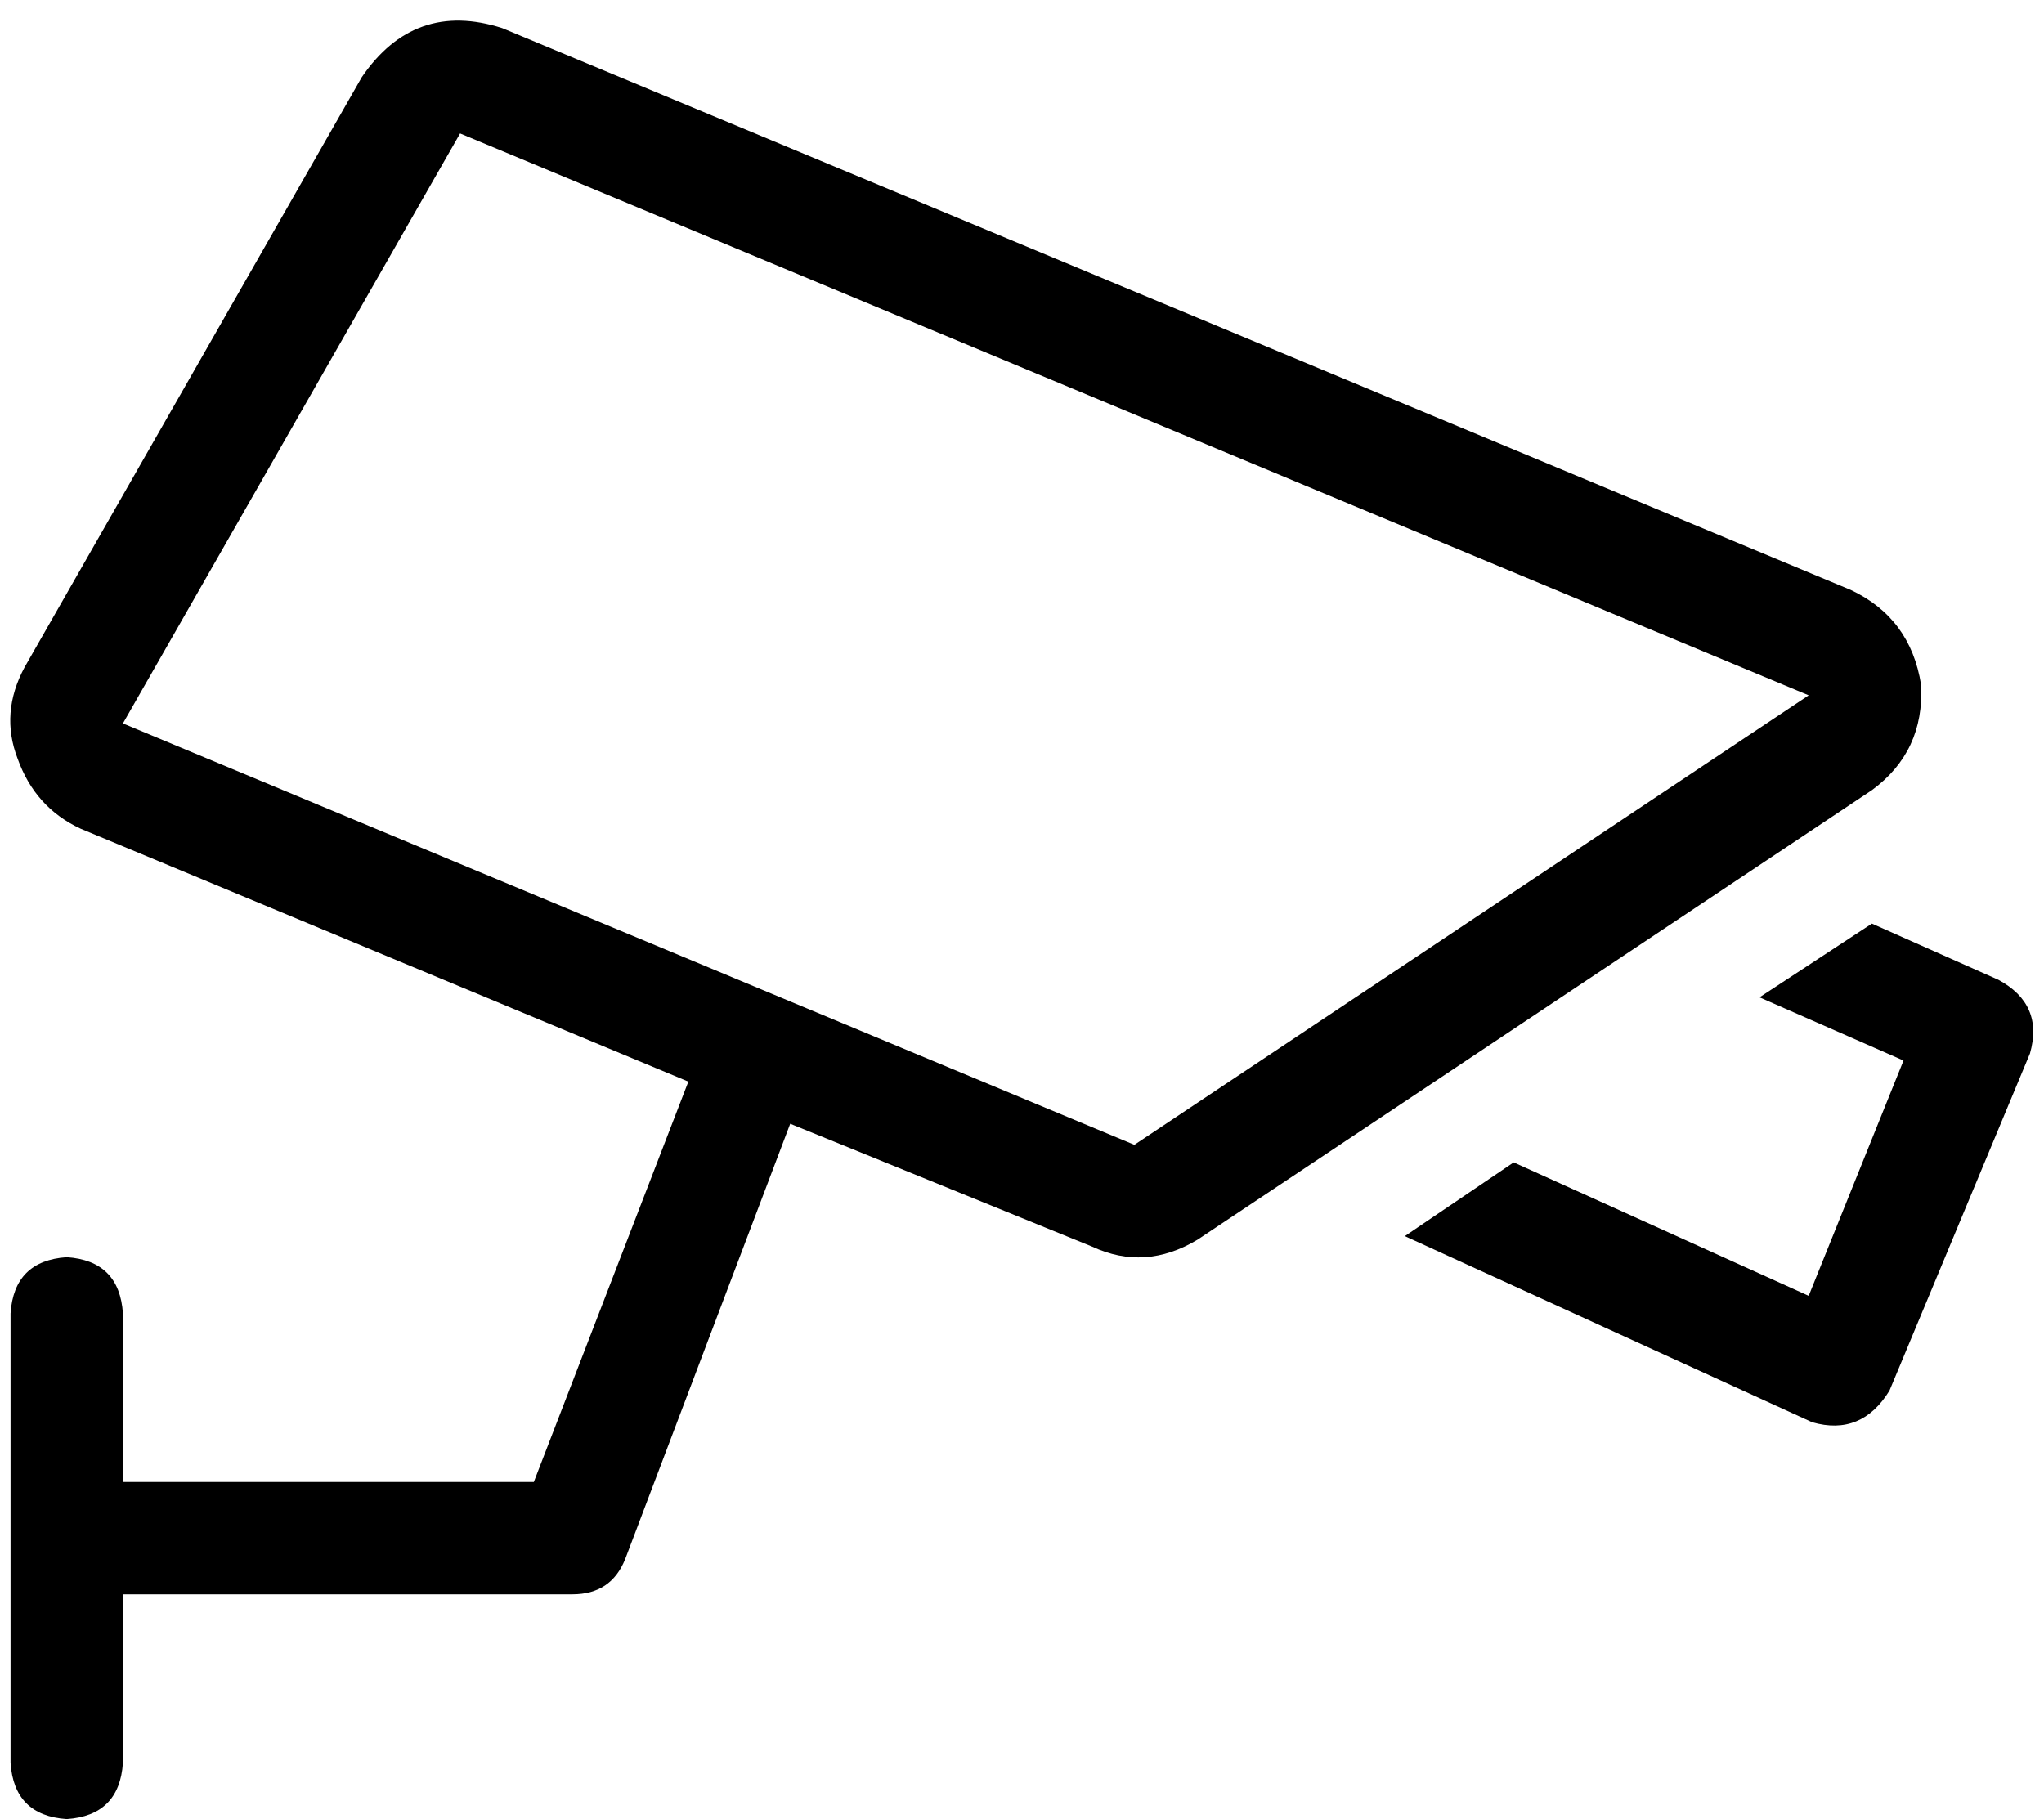 <svg xmlns="http://www.w3.org/2000/svg" viewBox="0 0 582 518">
  <path d="M 131 38 L 35 206 L 131 38 L 35 206 L 323 326 L 323 326 L 515 198 L 515 198 L 131 38 L 131 38 Z M 103 22 Q 118 0 143 8 L 527 168 L 527 168 Q 544 176 547 195 Q 548 214 533 225 L 341 353 L 341 353 Q 326 362 311 355 L 225 320 L 225 320 L 178 444 L 178 444 Q 174 454 163 454 L 35 454 L 35 454 L 35 502 L 35 502 Q 34 517 19 518 Q 4 517 3 502 L 3 438 L 3 438 L 3 374 L 3 374 Q 4 359 19 358 Q 34 359 35 374 L 35 422 L 35 422 L 152 422 L 152 422 L 196 308 L 196 308 L 23 236 L 23 236 Q 10 230 5 216 Q 0 203 7 190 L 103 22 L 103 22 Z M 400 352 L 431 331 L 400 352 L 431 331 L 515 369 L 515 369 L 542 302 L 542 302 L 501 284 L 501 284 L 533 263 L 533 263 L 569 279 L 569 279 Q 582 286 578 300 L 538 396 L 538 396 Q 530 409 516 405 L 400 352 L 400 352 Z" />
</svg>